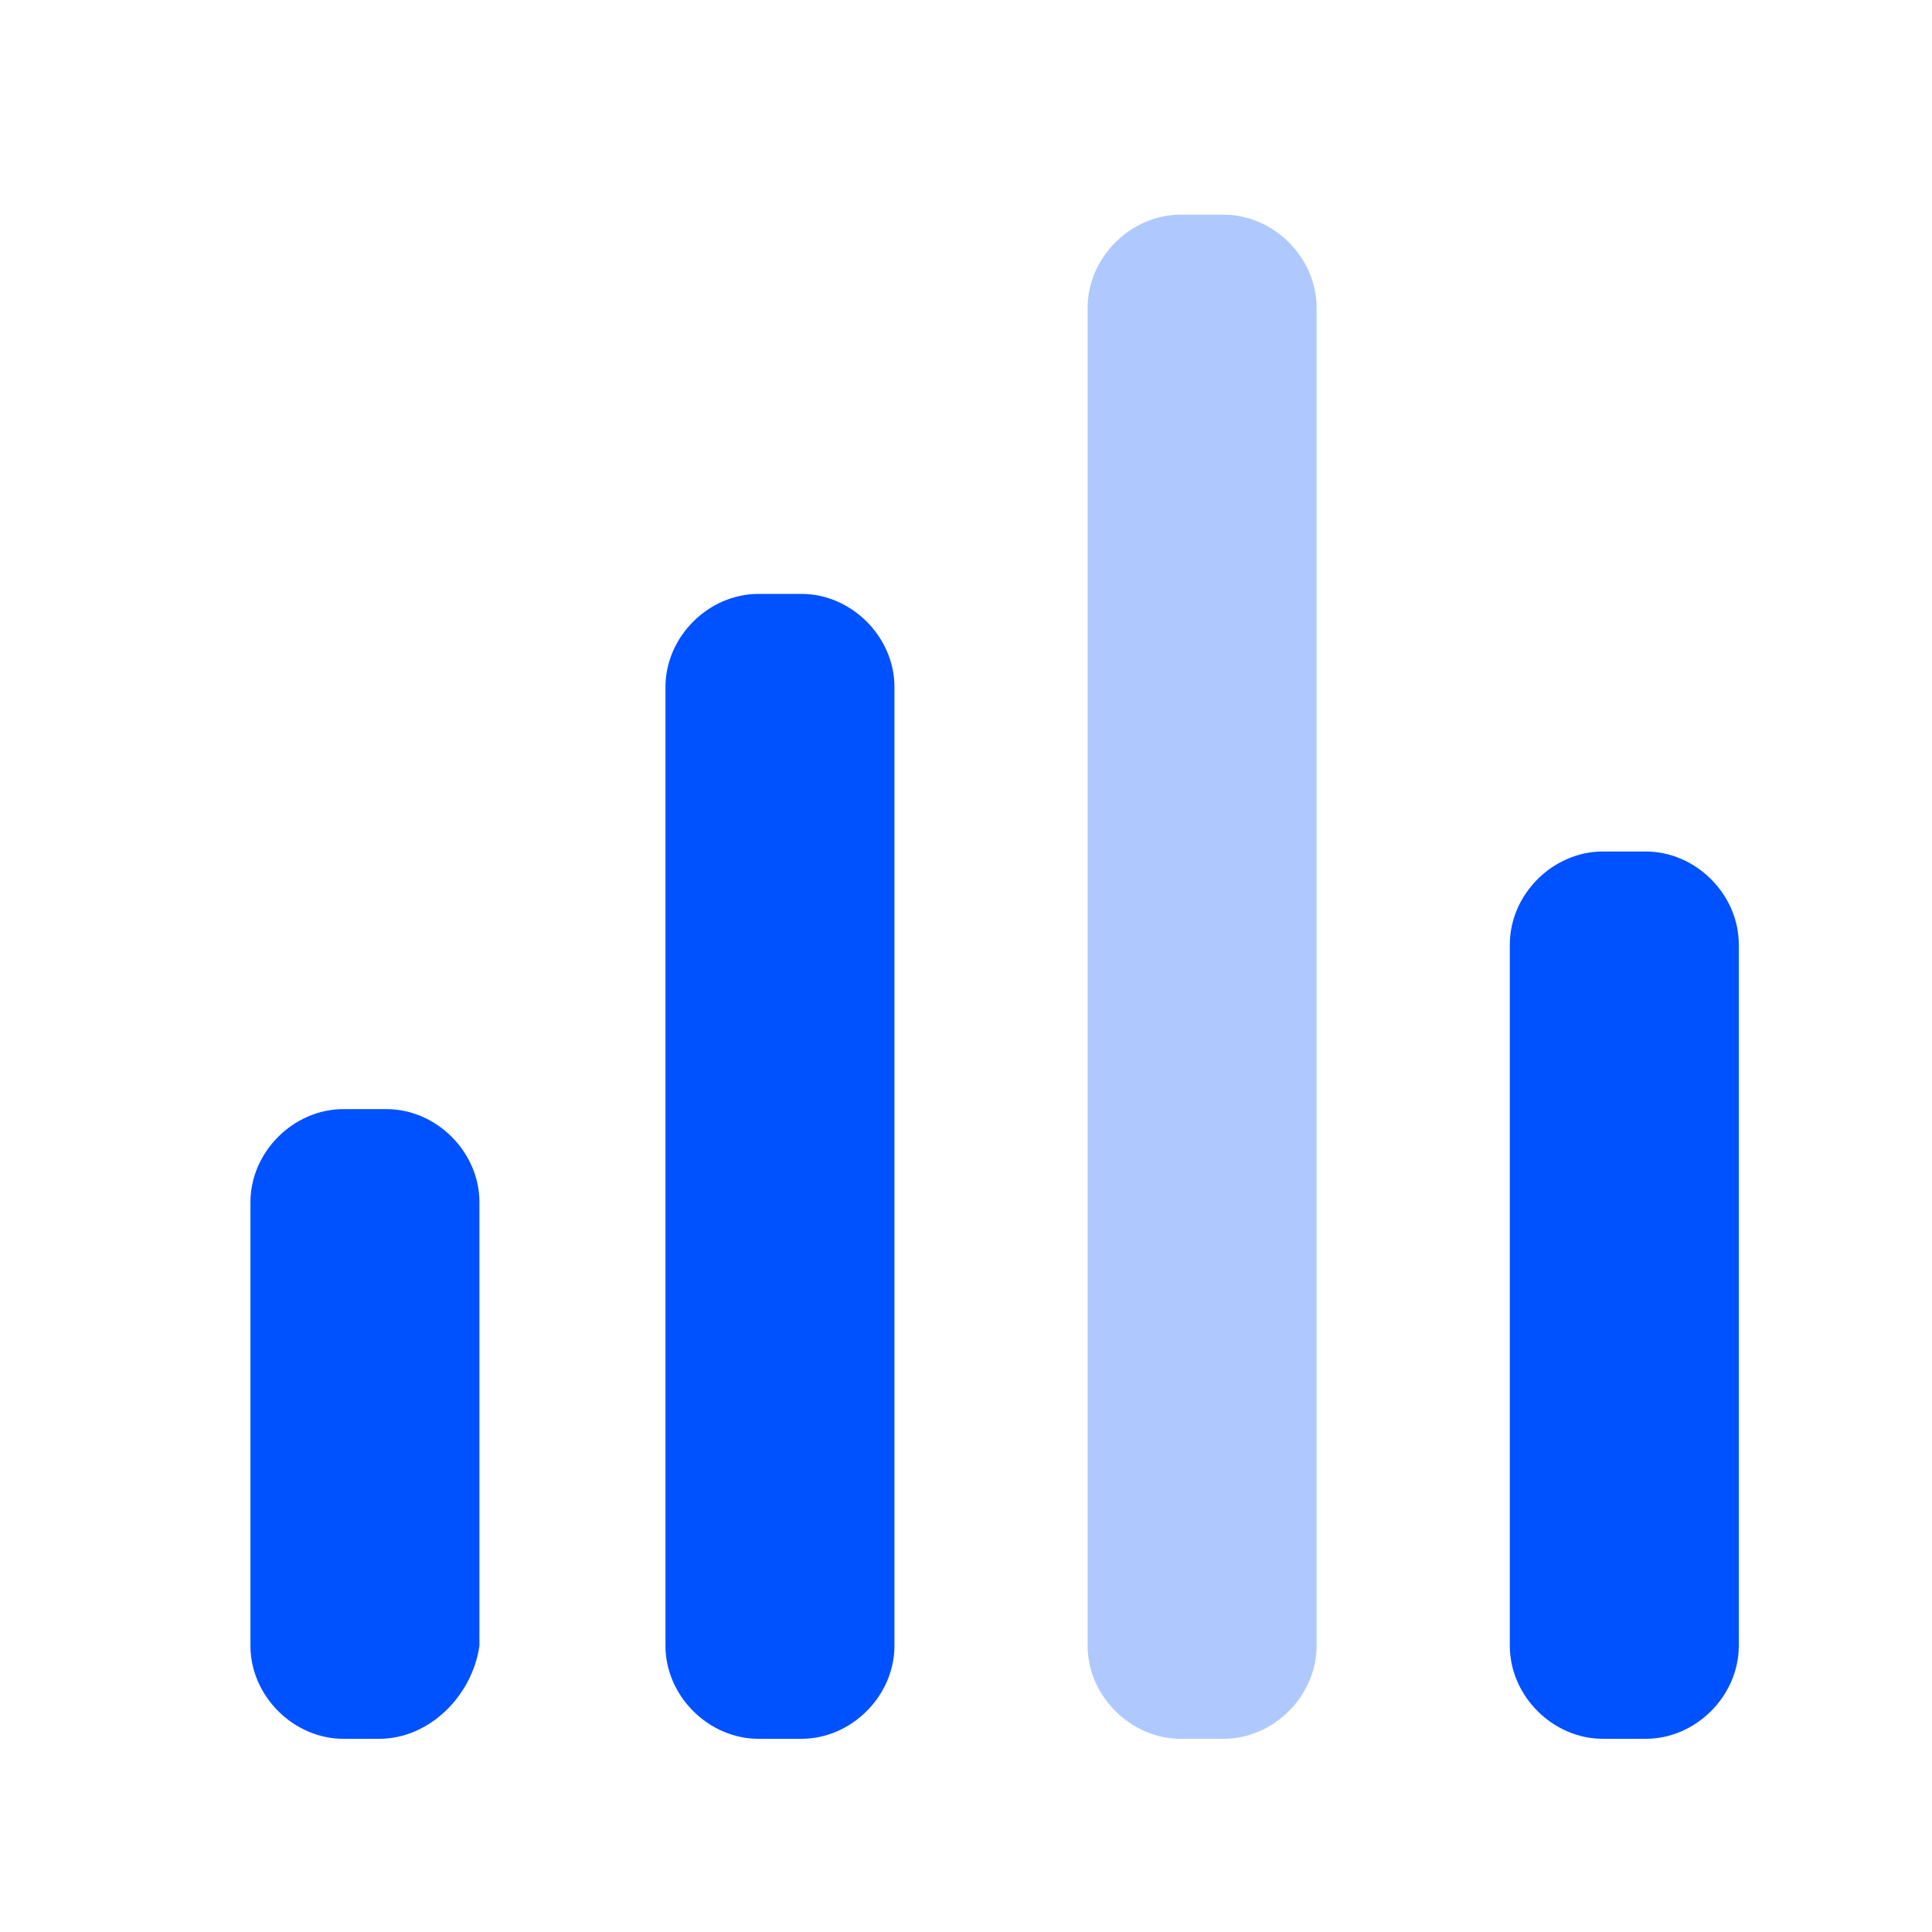 <?xml version="1.0" encoding="utf-8"?>
<!-- Generator: Adobe Illustrator 26.3.1, SVG Export Plug-In . SVG Version: 6.00 Build 0)  -->
<svg version="1.1" id="Laag_1" xmlns="http://www.w3.org/2000/svg" xmlns:xlink="http://www.w3.org/1999/xlink" x="0px" y="0px"
	 viewBox="0 0 27 27" style="enable-background:new 0 0 27 27;" xml:space="preserve">
<style type="text/css">
	.st0{fill:#0051FF;}
	.st1{fill:#AFC9FF;}
</style>
<path class="st0" d="M5.3,24.3H4.8c-0.7,0-1.3-0.6-1.3-1.3v-6.2c0-0.7,0.6-1.3,1.3-1.3h0.6c0.7,0,1.3,0.6,1.3,1.3V23
	C6.6,23.7,6,24.3,5.3,24.3z"/>
<path class="st0" d="M11.2,24.3h-0.6c-0.7,0-1.3-0.6-1.3-1.3V9.6c0-0.7,0.6-1.3,1.3-1.3h0.6c0.7,0,1.3,0.6,1.3,1.3V23
	C12.5,23.7,11.9,24.3,11.2,24.3z"/>
<path class="st1" d="M17.1,24.3h-0.6c-0.7,0-1.3-0.6-1.3-1.3V4.3c0-0.7,0.6-1.3,1.3-1.3h0.6c0.7,0,1.3,0.6,1.3,1.3V23
	C18.4,23.7,17.8,24.3,17.1,24.3z"/>
<path class="st0" d="M23,24.3h-0.6c-0.7,0-1.3-0.6-1.3-1.3v-9.8c0-0.7,0.6-1.3,1.3-1.3H23c0.7,0,1.3,0.6,1.3,1.3V23
	C24.3,23.7,23.7,24.3,23,24.3z"/>
</svg>
